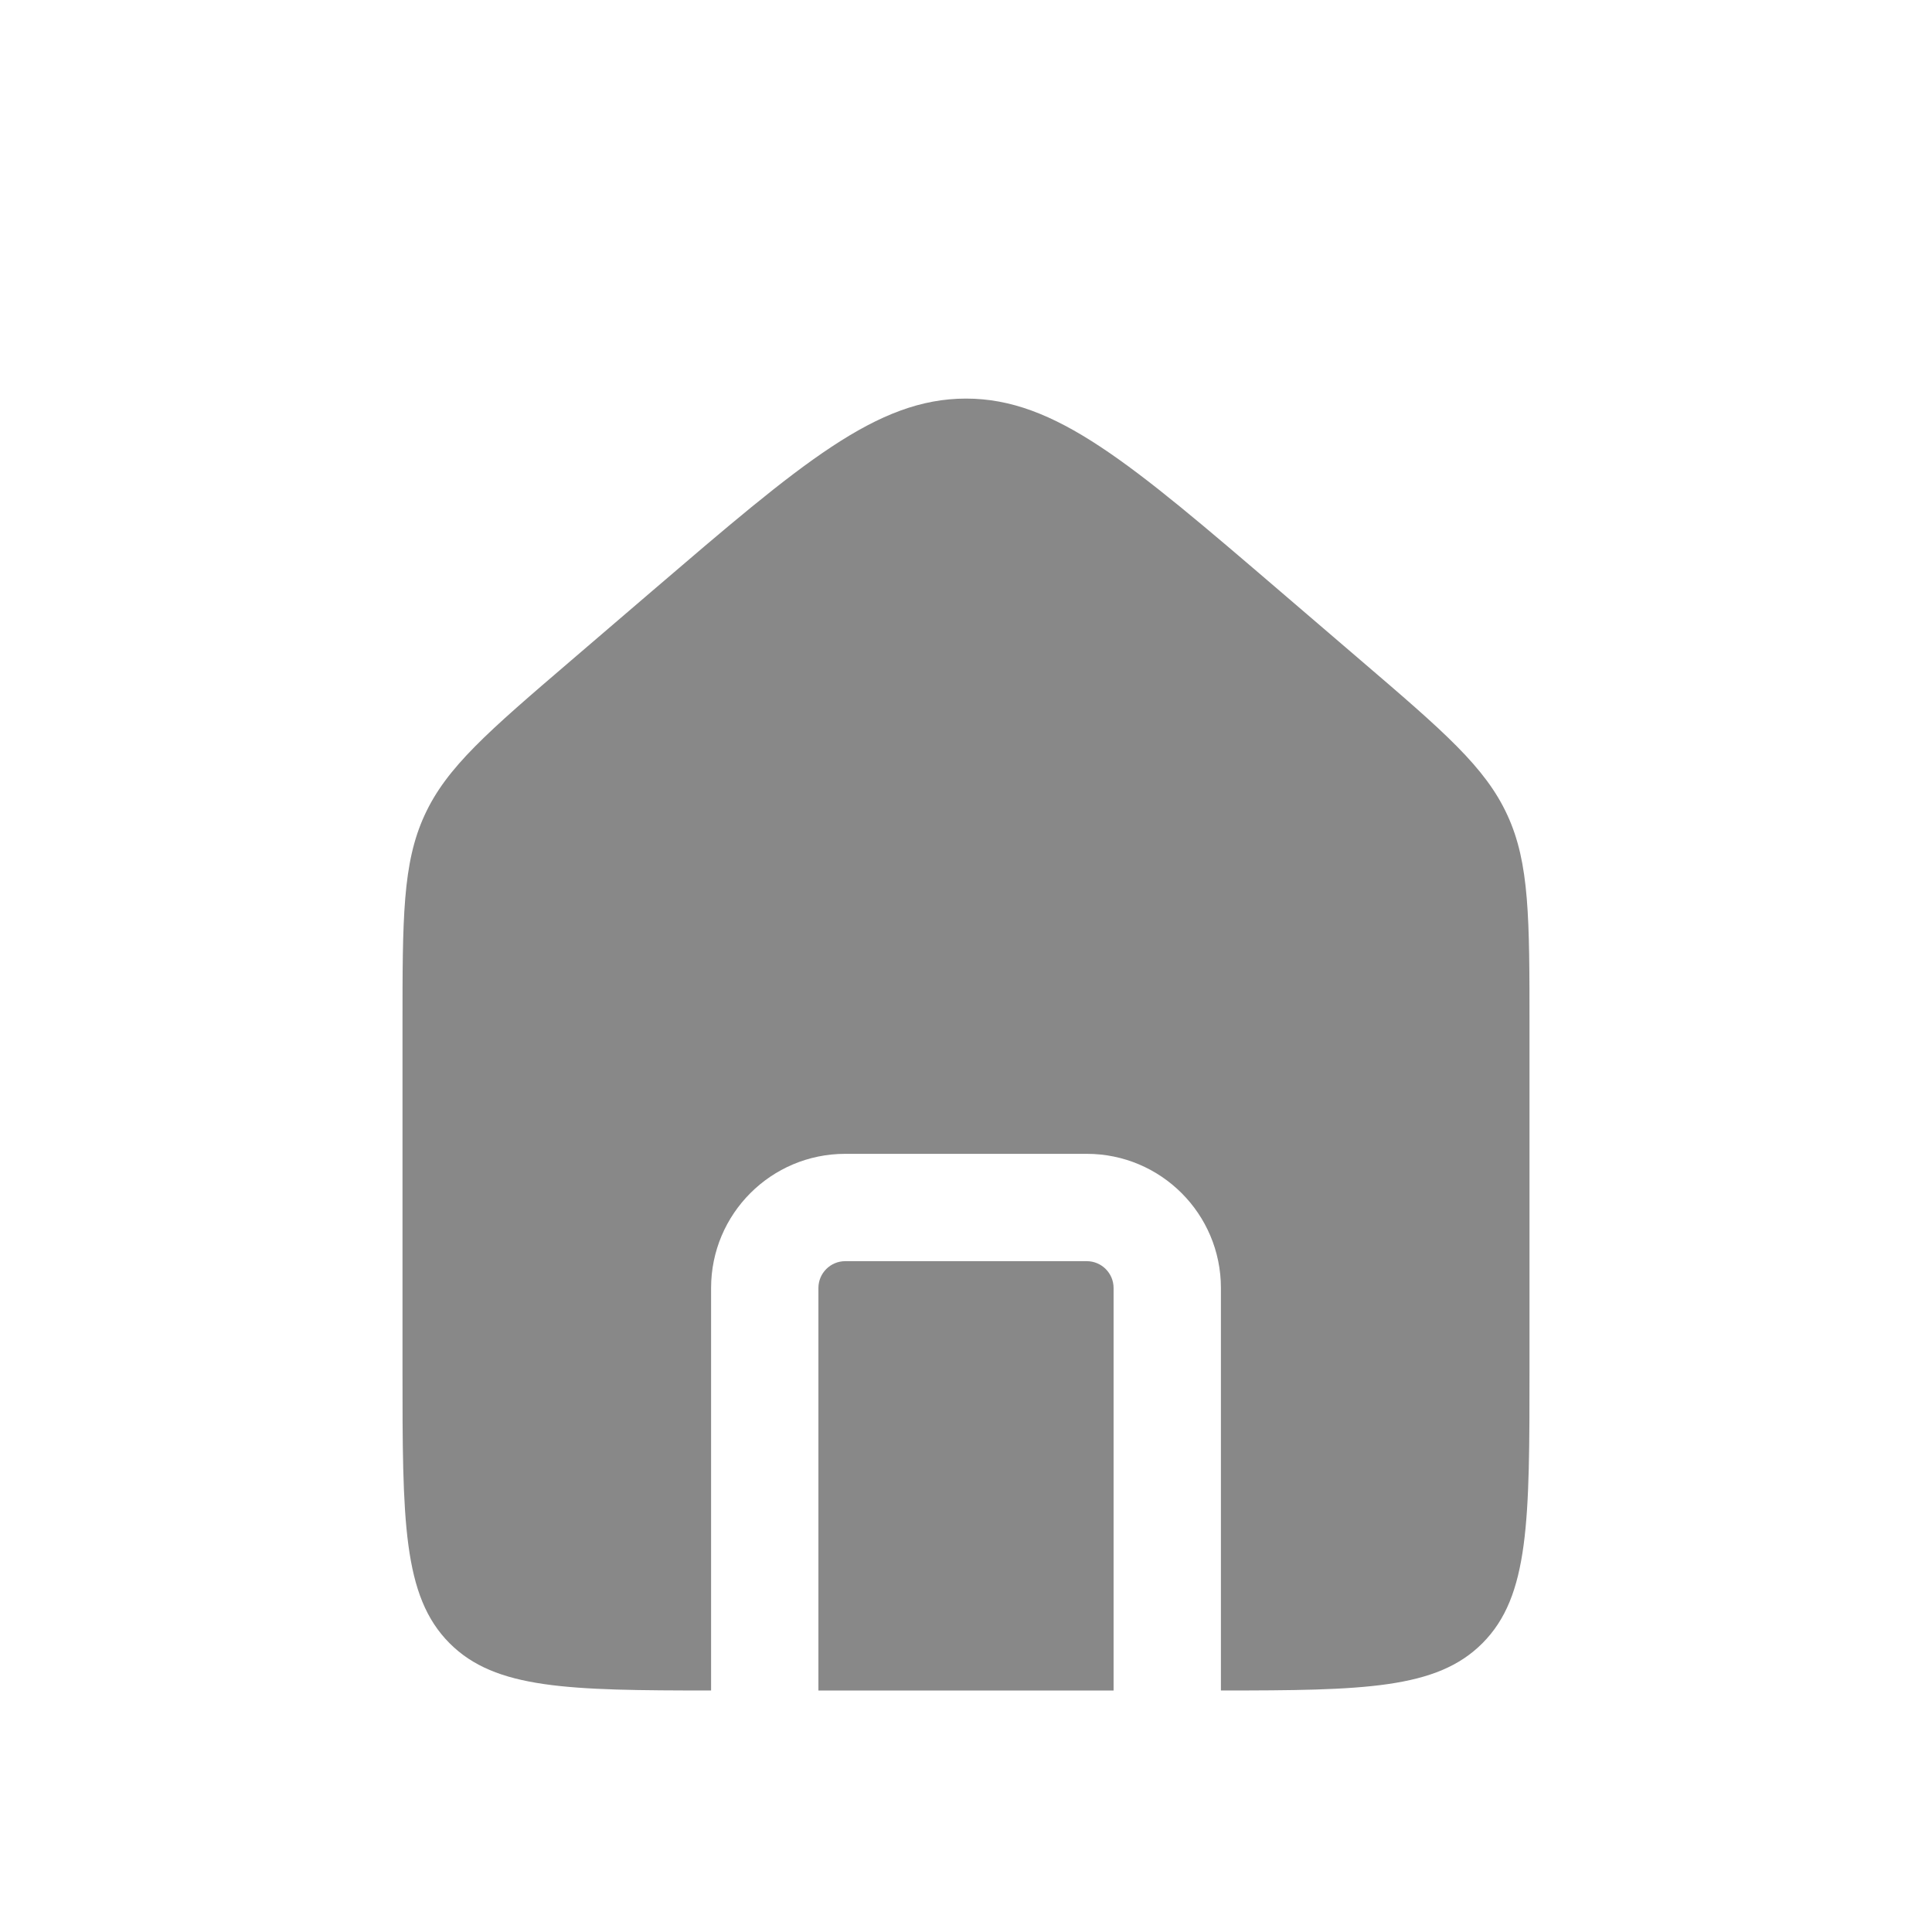 <svg width="36" height="36" viewBox="0 0 36 36" fill="none" xmlns="http://www.w3.org/2000/svg">
<path fill-rule="evenodd" clip-rule="evenodd" d="M7.912 15.189C7.5 16.084 7.5 17.103 7.5 19.139V25.5C7.5 28.328 7.5 29.742 8.379 30.621C9.231 31.474 10.588 31.499 13.25 31.5V24C13.25 22.619 14.369 21.5 15.75 21.5H20.25C21.631 21.5 22.75 22.619 22.75 24V31.5C25.413 31.499 26.769 31.474 27.621 30.621C28.5 29.742 28.5 28.328 28.5 25.5V19.139C28.5 17.103 28.5 16.084 28.088 15.189C27.677 14.294 26.904 13.631 25.357 12.306L23.857 11.02C21.062 8.625 19.665 7.427 18 7.427C16.335 7.427 14.938 8.625 12.143 11.02L12.143 11.02L10.643 12.306C9.097 13.631 8.323 14.294 7.912 15.189ZM20.75 31.5V24C20.75 23.724 20.526 23.5 20.25 23.5H15.75C15.474 23.5 15.25 23.724 15.25 24V31.5H20.75Z" fill="#888888"/>
</svg>
